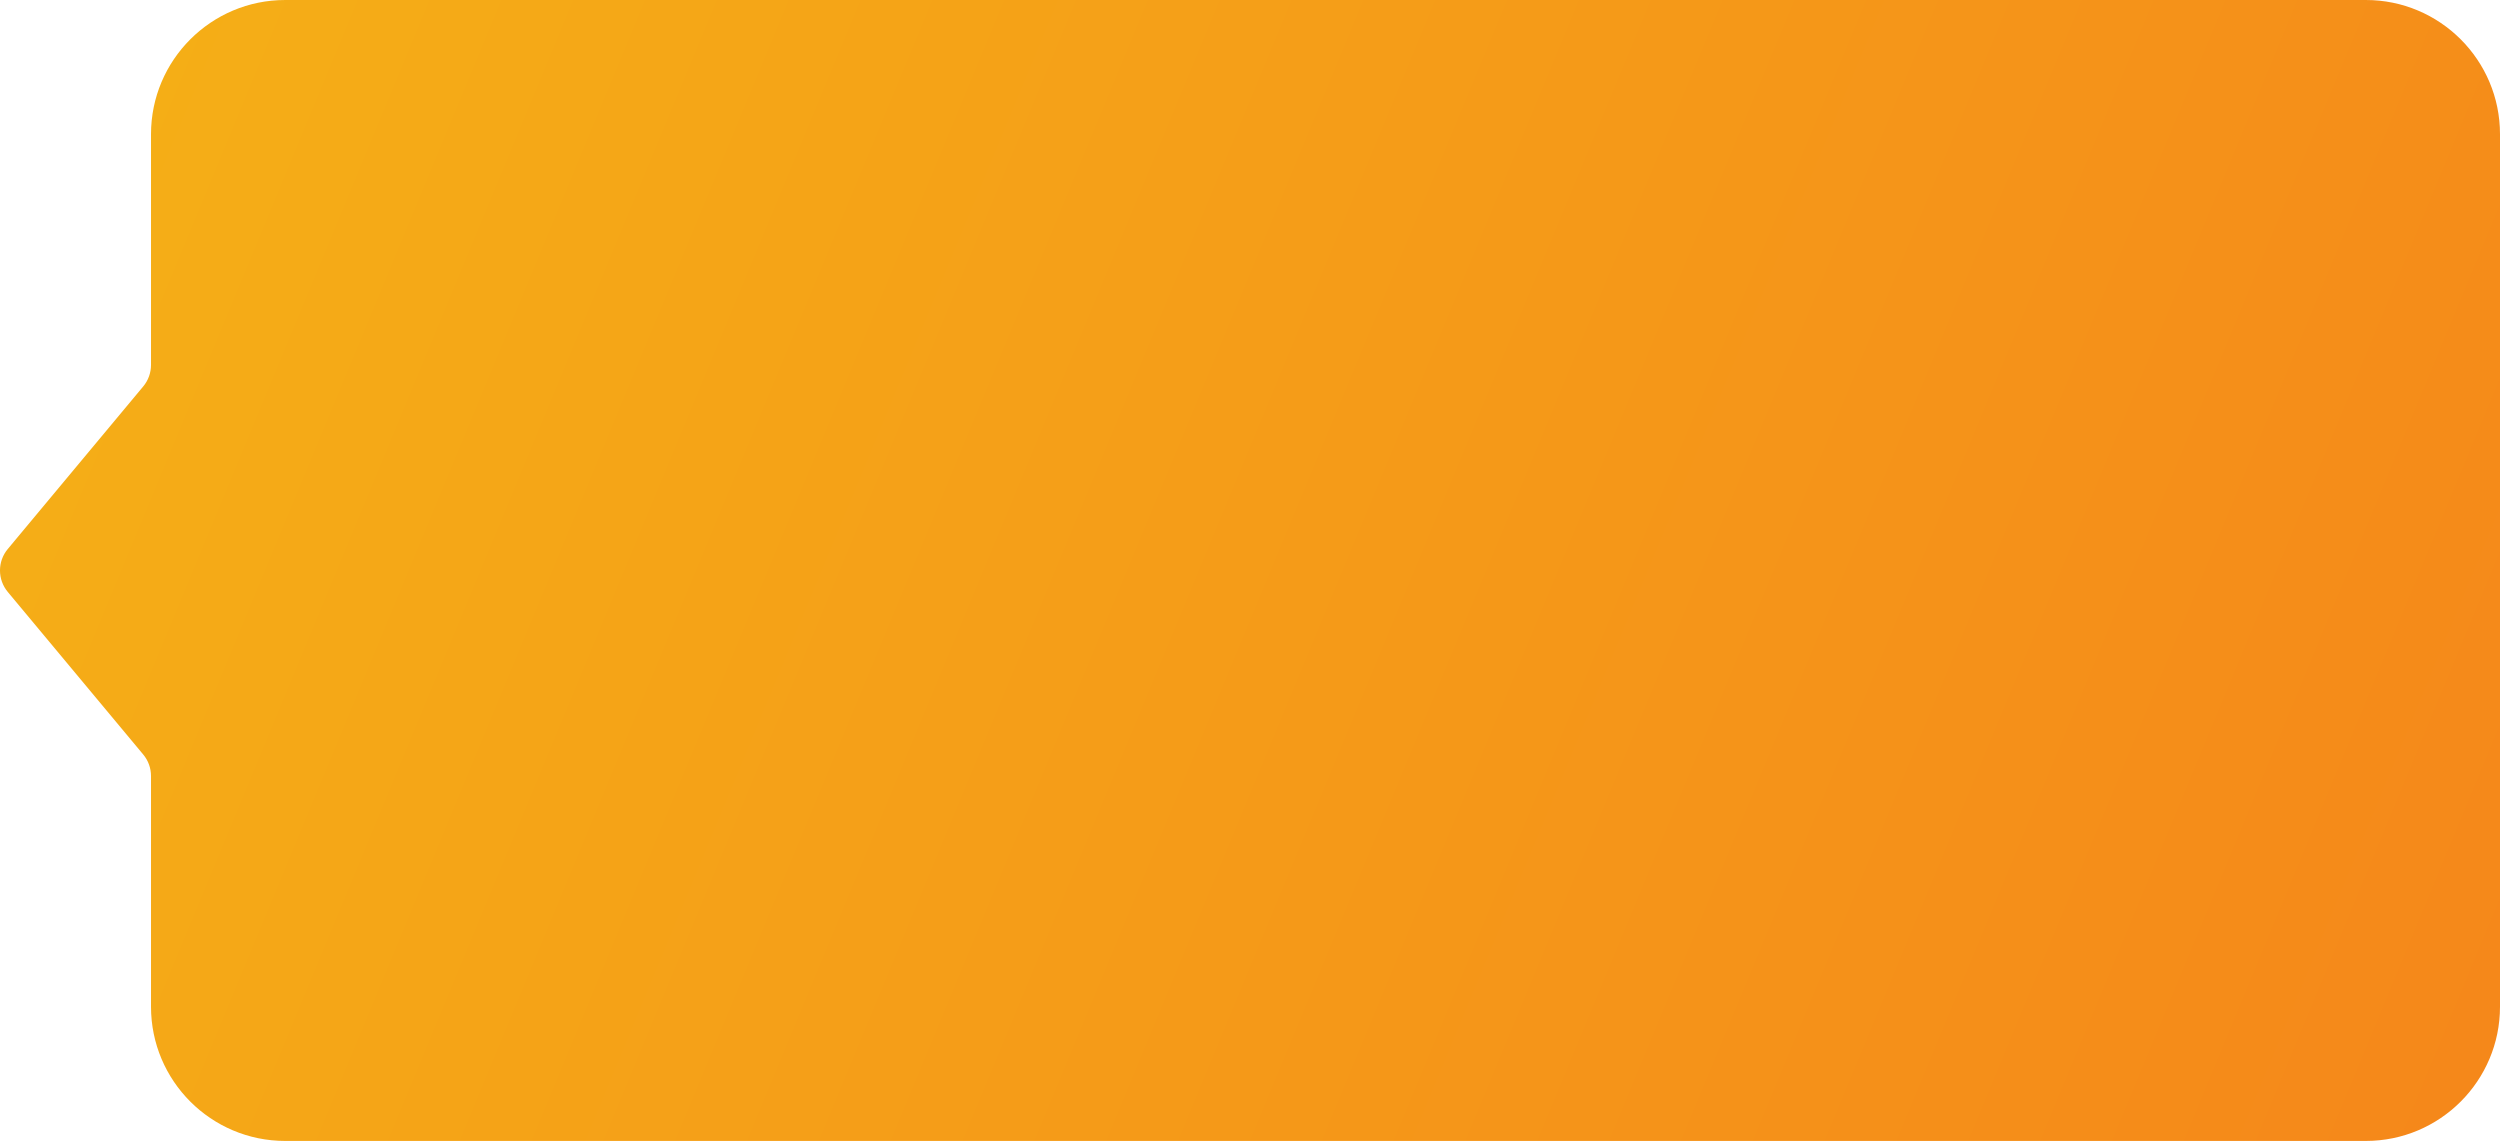 <svg width="149" height="68" viewBox="0 0 149 68" fill="none" xmlns="http://www.w3.org/2000/svg">
<path fill-rule="evenodd" clip-rule="evenodd" d="M17 0C12.582 0 9 3.582 9 8V21.752C9 22.22 8.836 22.673 8.536 23.032L0.464 32.72C-0.155 33.461 -0.155 34.539 0.464 35.28L8.536 44.968C8.836 45.327 9 45.78 9 46.248V60C9 64.418 12.582 68 17 68H141C145.418 68 149 64.418 149 60V8C149 3.582 145.418 0 141 0H17Z" fill="url(#paint0_linear_18989_14373)"/>
<defs>
<linearGradient id="paint0_linear_18989_14373" x1="2.031" y1="-30.958" x2="170.119" y2="38.701" gradientUnits="userSpaceOnUse">
<stop stop-color="#F5B316"/>
<stop offset="1" stop-color="#F5851A"/>
</linearGradient>
</defs>
</svg>

